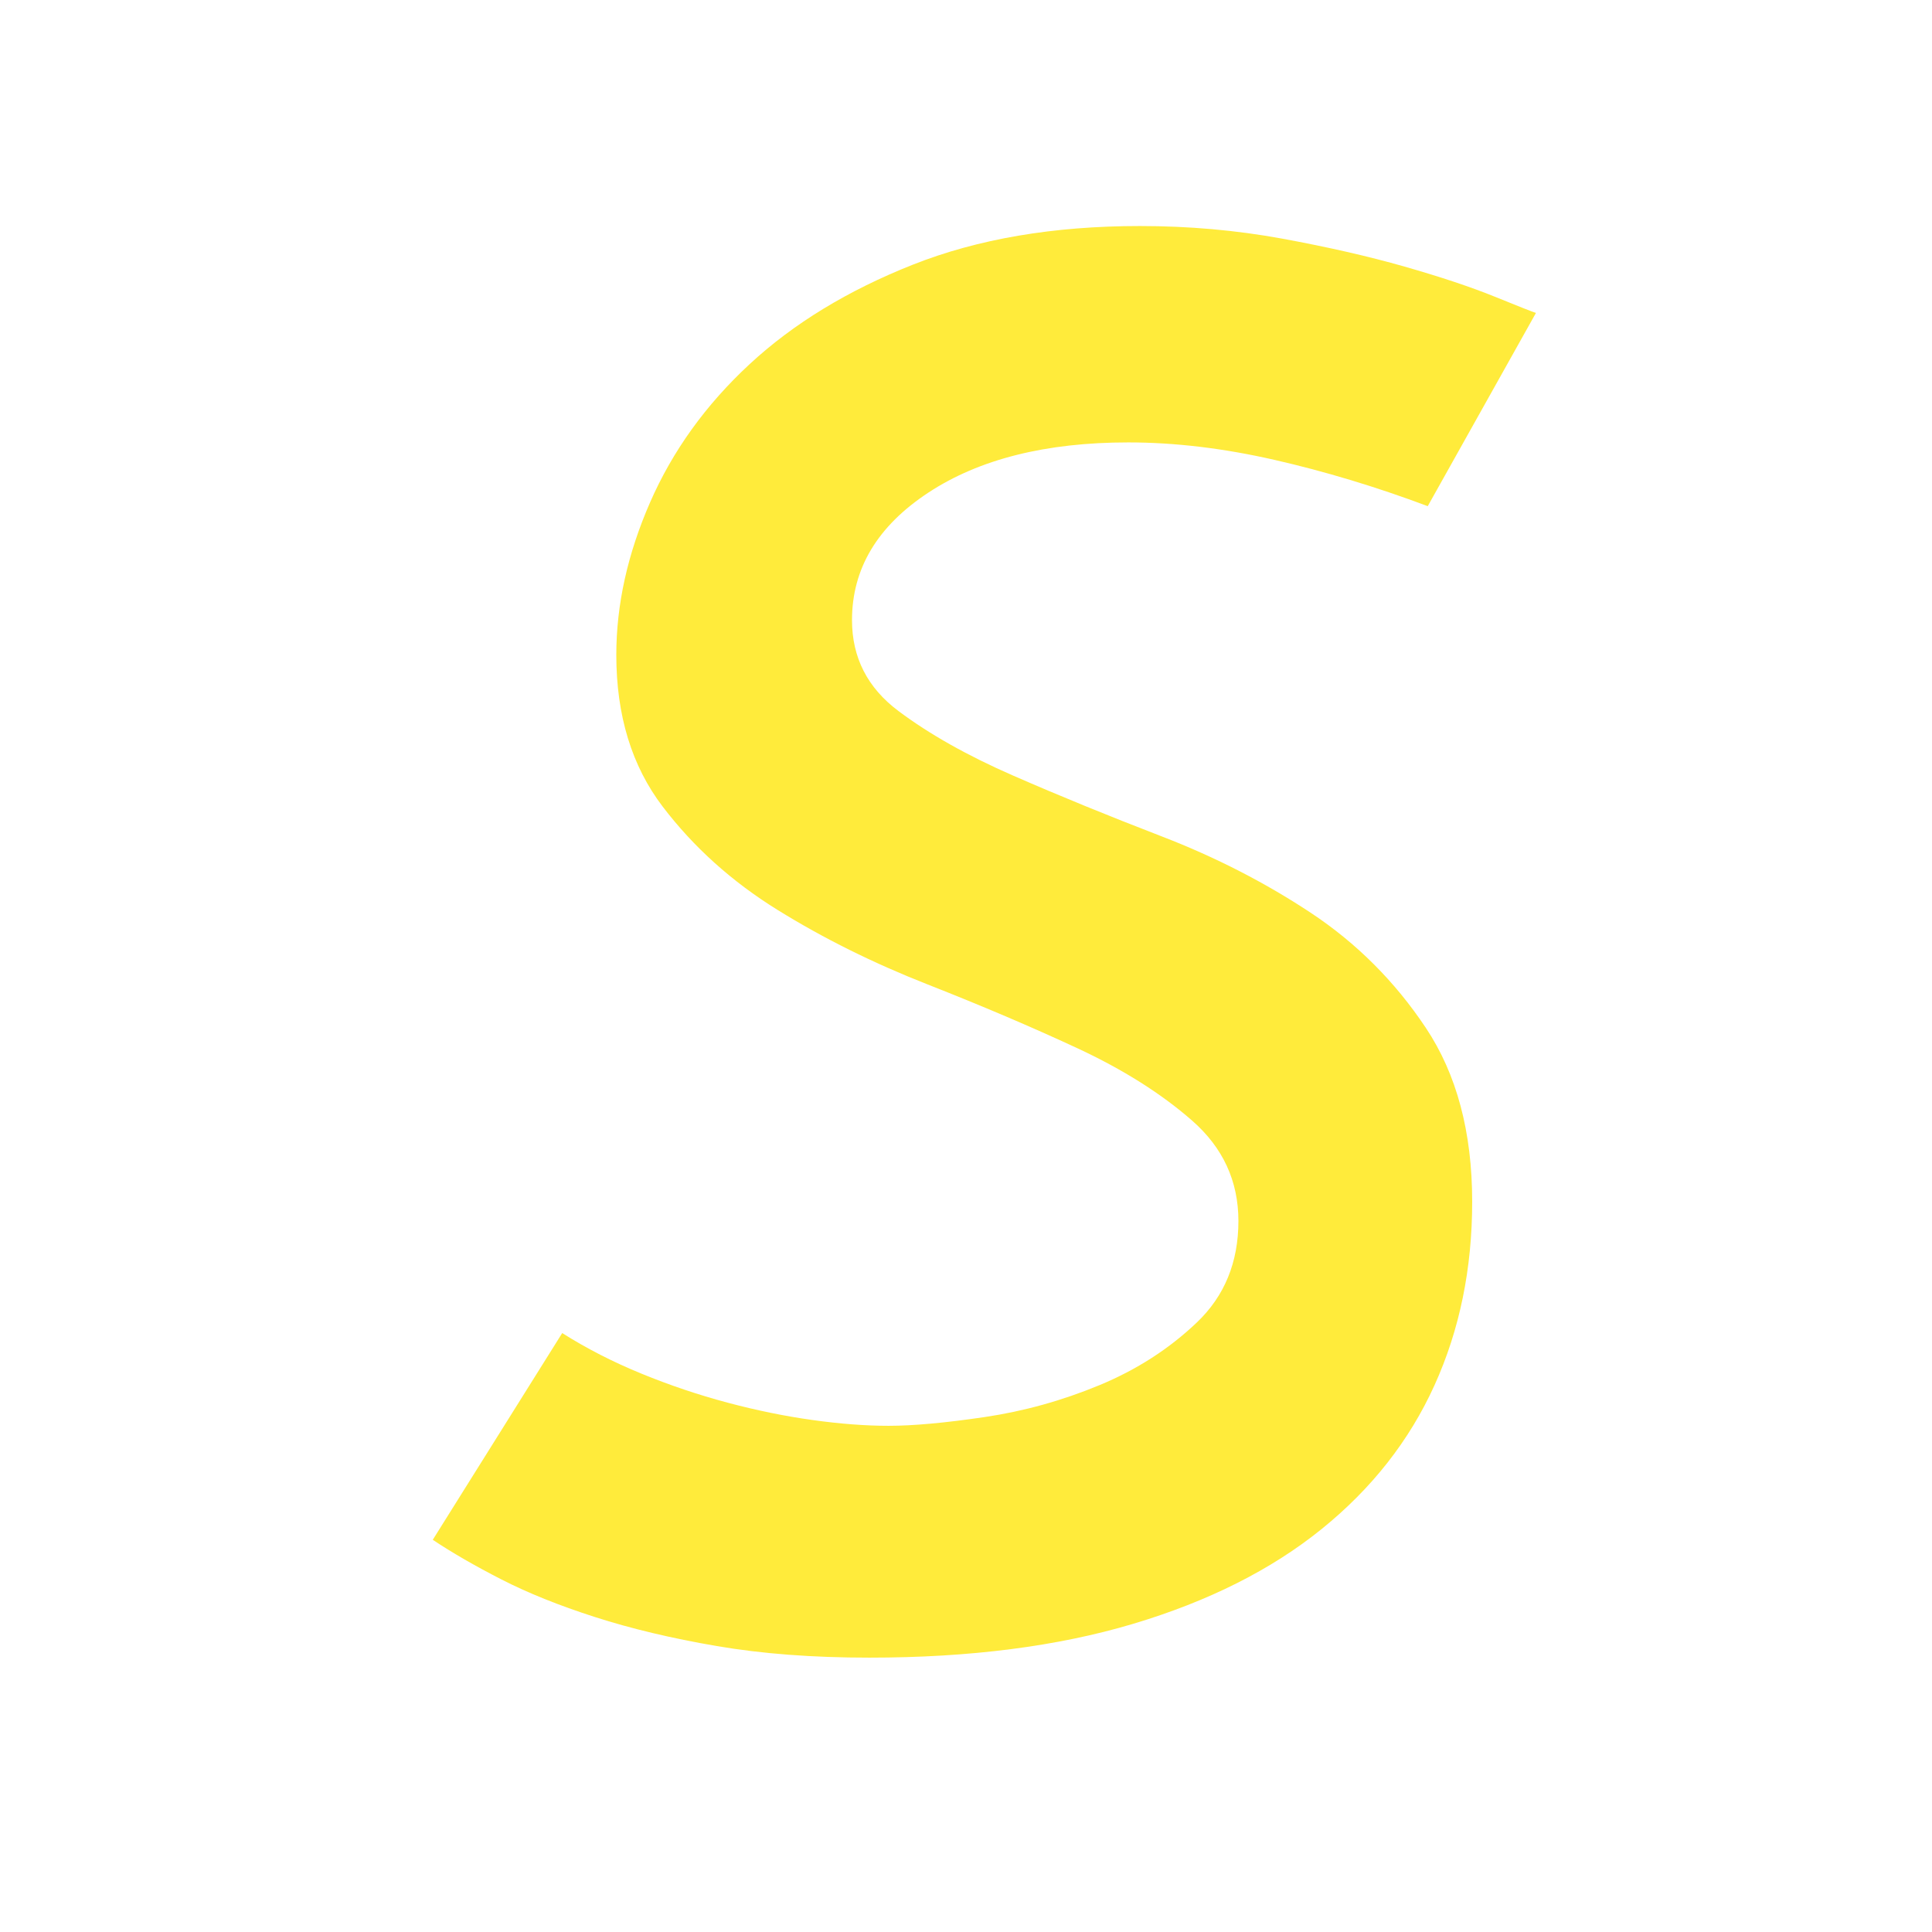 <?xml version="1.0" encoding="utf-8"?>
<!-- Generator: Adobe Illustrator 17.0.0, SVG Export Plug-In . SVG Version: 6.00 Build 0)  -->
<!DOCTYPE svg PUBLIC "-//W3C//DTD SVG 1.1//EN" "http://www.w3.org/Graphics/SVG/1.1/DTD/svg11.dtd">
<svg version="1.1" id="Layer_1" xmlns="http://www.w3.org/2000/svg" xmlns:xlink="http://www.w3.org/1999/xlink" x="0px" y="0px"
	 width="400px" height="400px" viewBox="0 0 400 400" enable-background="new 0 0 400 400" xml:space="preserve">
<g>
	<path fill="#FFEB3B" d="M317.998,64.796l-22.4,40c-10.669-4-21.269-7.2-31.8-9.6c-10.538-2.4-20.601-3.6-30.2-3.6
		c-17.068,0-30.869,3.469-41.4,10.4c-10.538,6.938-15.8,15.737-15.8,26.4c0,7.738,3.2,14,9.6,18.8c6.4,4.8,14.331,9.269,23.8,13.4
		c9.462,4.137,19.731,8.337,30.8,12.6c11.063,4.269,21.331,9.537,30.8,15.8c9.463,6.269,17.4,14.2,23.8,23.8
		c6.4,9.6,9.601,21.6,9.601,36c0,13.869-2.601,26.537-7.8,38c-5.2,11.469-13,21.4-23.4,29.8c-10.4,8.4-23.4,14.938-39,19.601
		c-15.6,4.662-33.8,7-54.6,7c-11.738,0-22.269-0.8-31.6-2.4c-9.337-1.6-17.738-3.6-25.2-6c-7.469-2.4-13.938-5-19.4-7.8
		c-5.469-2.8-10.2-5.531-14.2-8.2l26.8-42.8c5.063,3.2,10.531,6,16.4,8.399c5.862,2.4,11.8,4.4,17.8,6
		c6,1.601,11.863,2.801,17.6,3.601c5.731,0.8,11,1.2,15.8,1.2c5.063,0,11.662-0.601,19.8-1.801c8.131-1.199,16.063-3.399,23.8-6.6
		c7.731-3.2,14.463-7.531,20.2-13c5.731-5.463,8.6-12.463,8.6-21c0-8.263-3.2-15.2-9.6-20.8c-6.4-5.601-14.338-10.601-23.8-15
		c-9.469-4.4-19.801-8.8-31-13.2c-11.2-4.4-21.538-9.531-31-15.4c-9.469-5.862-17.4-13-23.8-21.4s-9.6-18.862-9.6-31.4
		c0-10.4,2.332-20.931,7-31.6c4.663-10.663,11.531-20.2,20.6-28.6c9.063-8.4,20.332-15.262,33.8-20.6c13.462-5.331,29.131-8,47-8
		c10.131,0,19.931,0.869,29.399,2.6c9.463,1.738,17.932,3.669,25.4,5.8c7.462,2.137,13.662,4.2,18.6,6.2
		C314.329,63.396,317.197,64.534,317.998,64.796z"/>
</g>
<g>
</g>
<g>
</g>
<g>
</g>
<g>
</g>
<g>
</g>
<g>
</g>
<g>
</g>
<g>
</g>
<g>
</g>
<g>
</g>
<g>
</g>
<g>
</g>
<g>
</g>
<g>
</g>
<g>
</g>
</svg>
